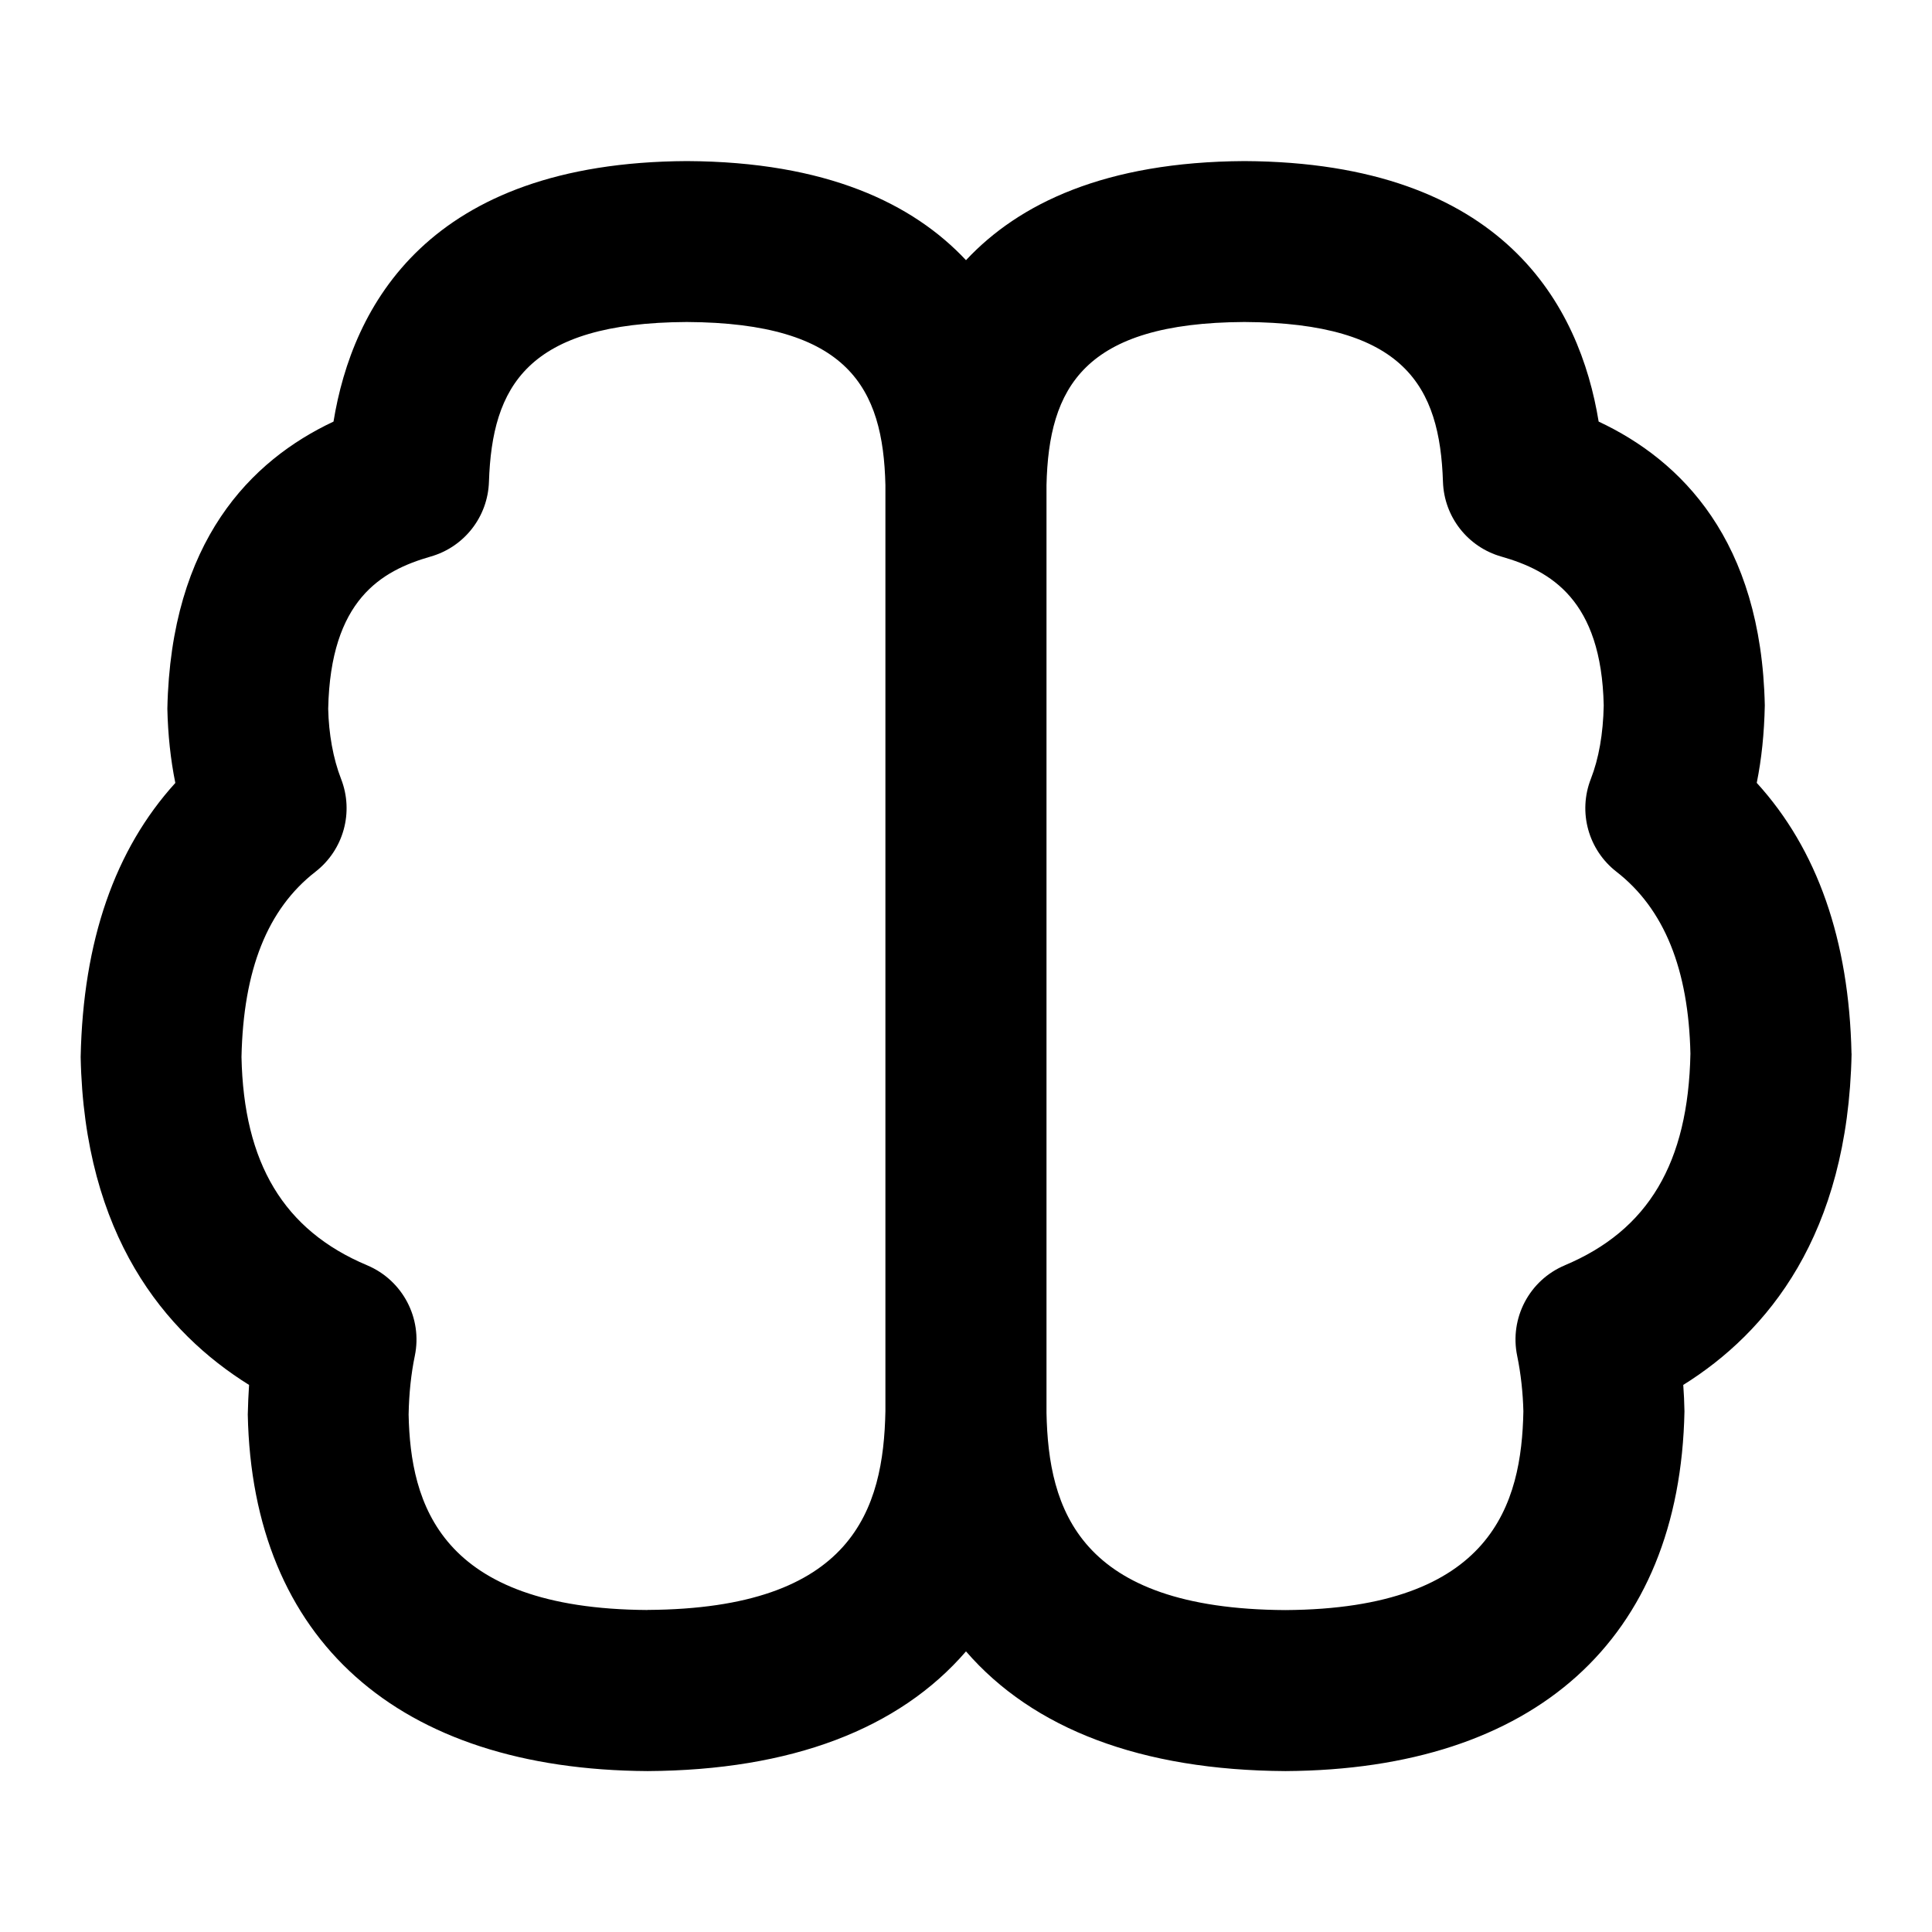 <?xml version="1.0" encoding="UTF-8"?>
<svg xmlns="http://www.w3.org/2000/svg" id="Layer_1" data-name="Layer 1" viewBox="0 0 24 24">
  <path d="M23,13.087c-.03-1.409-.425-2.537-1.177-3.362,.06-.296,.093-.616,.1-.962-.043-2.049-1.038-3.045-2.064-3.526-.233-1.429-1.17-3.22-4.4-3.236-1.73,.009-2.802,.528-3.459,1.231-.659-.703-1.733-1.223-3.467-1.231-3.221,.016-4.157,1.808-4.39,3.236-1.027,.483-2.021,1.485-2.064,3.567,.007,.323,.04,.631,.099,.922-.751,.827-1.146,1.96-1.176,3.403,.044,2.223,1.049,3.425,2.092,4.075-.008,.118-.013,.24-.016,.368,.056,2.797,1.862,4.411,4.967,4.429,1.783-.01,3.122-.522,3.955-1.487,.835,.964,2.177,1.477,3.969,1.487,3.094-.018,4.9-1.632,4.956-4.469-.002-.111-.007-.22-.015-.328,1.043-.651,2.047-1.859,2.091-4.115Zm-14.956,6.913c-2.587-.015-2.945-1.327-2.968-2.428,.005-.263,.031-.508,.077-.729,.097-.468-.151-.939-.592-1.125-1.038-.436-1.534-1.271-1.561-2.588,.023-1.085,.323-1.838,.919-2.301,.35-.272,.479-.741,.318-1.153-.099-.254-.153-.561-.16-.871,.028-1.354,.659-1.715,1.272-1.891,.418-.119,.711-.494,.725-.929,.039-1.185,.473-1.975,2.457-1.985,2.008,.01,2.44,.817,2.468,2.026v11.504c-.024,1.213-.396,2.455-2.956,2.469Zm11.395-4.282c-.441,.185-.689,.656-.592,1.125,.046,.221,.072,.467,.077,.689-.022,1.142-.38,2.454-2.957,2.469-2.571-.014-2.943-1.256-2.967-2.449V6.026c.028-1.209,.46-2.016,2.458-2.026,1.994,.01,2.428,.801,2.467,1.985,.014,.435,.307,.81,.725,.929,.613,.175,1.244,.537,1.272,1.85-.007,.352-.061,.658-.16,.912-.161,.412-.032,.881,.318,1.153,.596,.463,.896,1.216,.919,2.26-.027,1.358-.523,2.193-1.561,2.629Z"/>
</svg>
